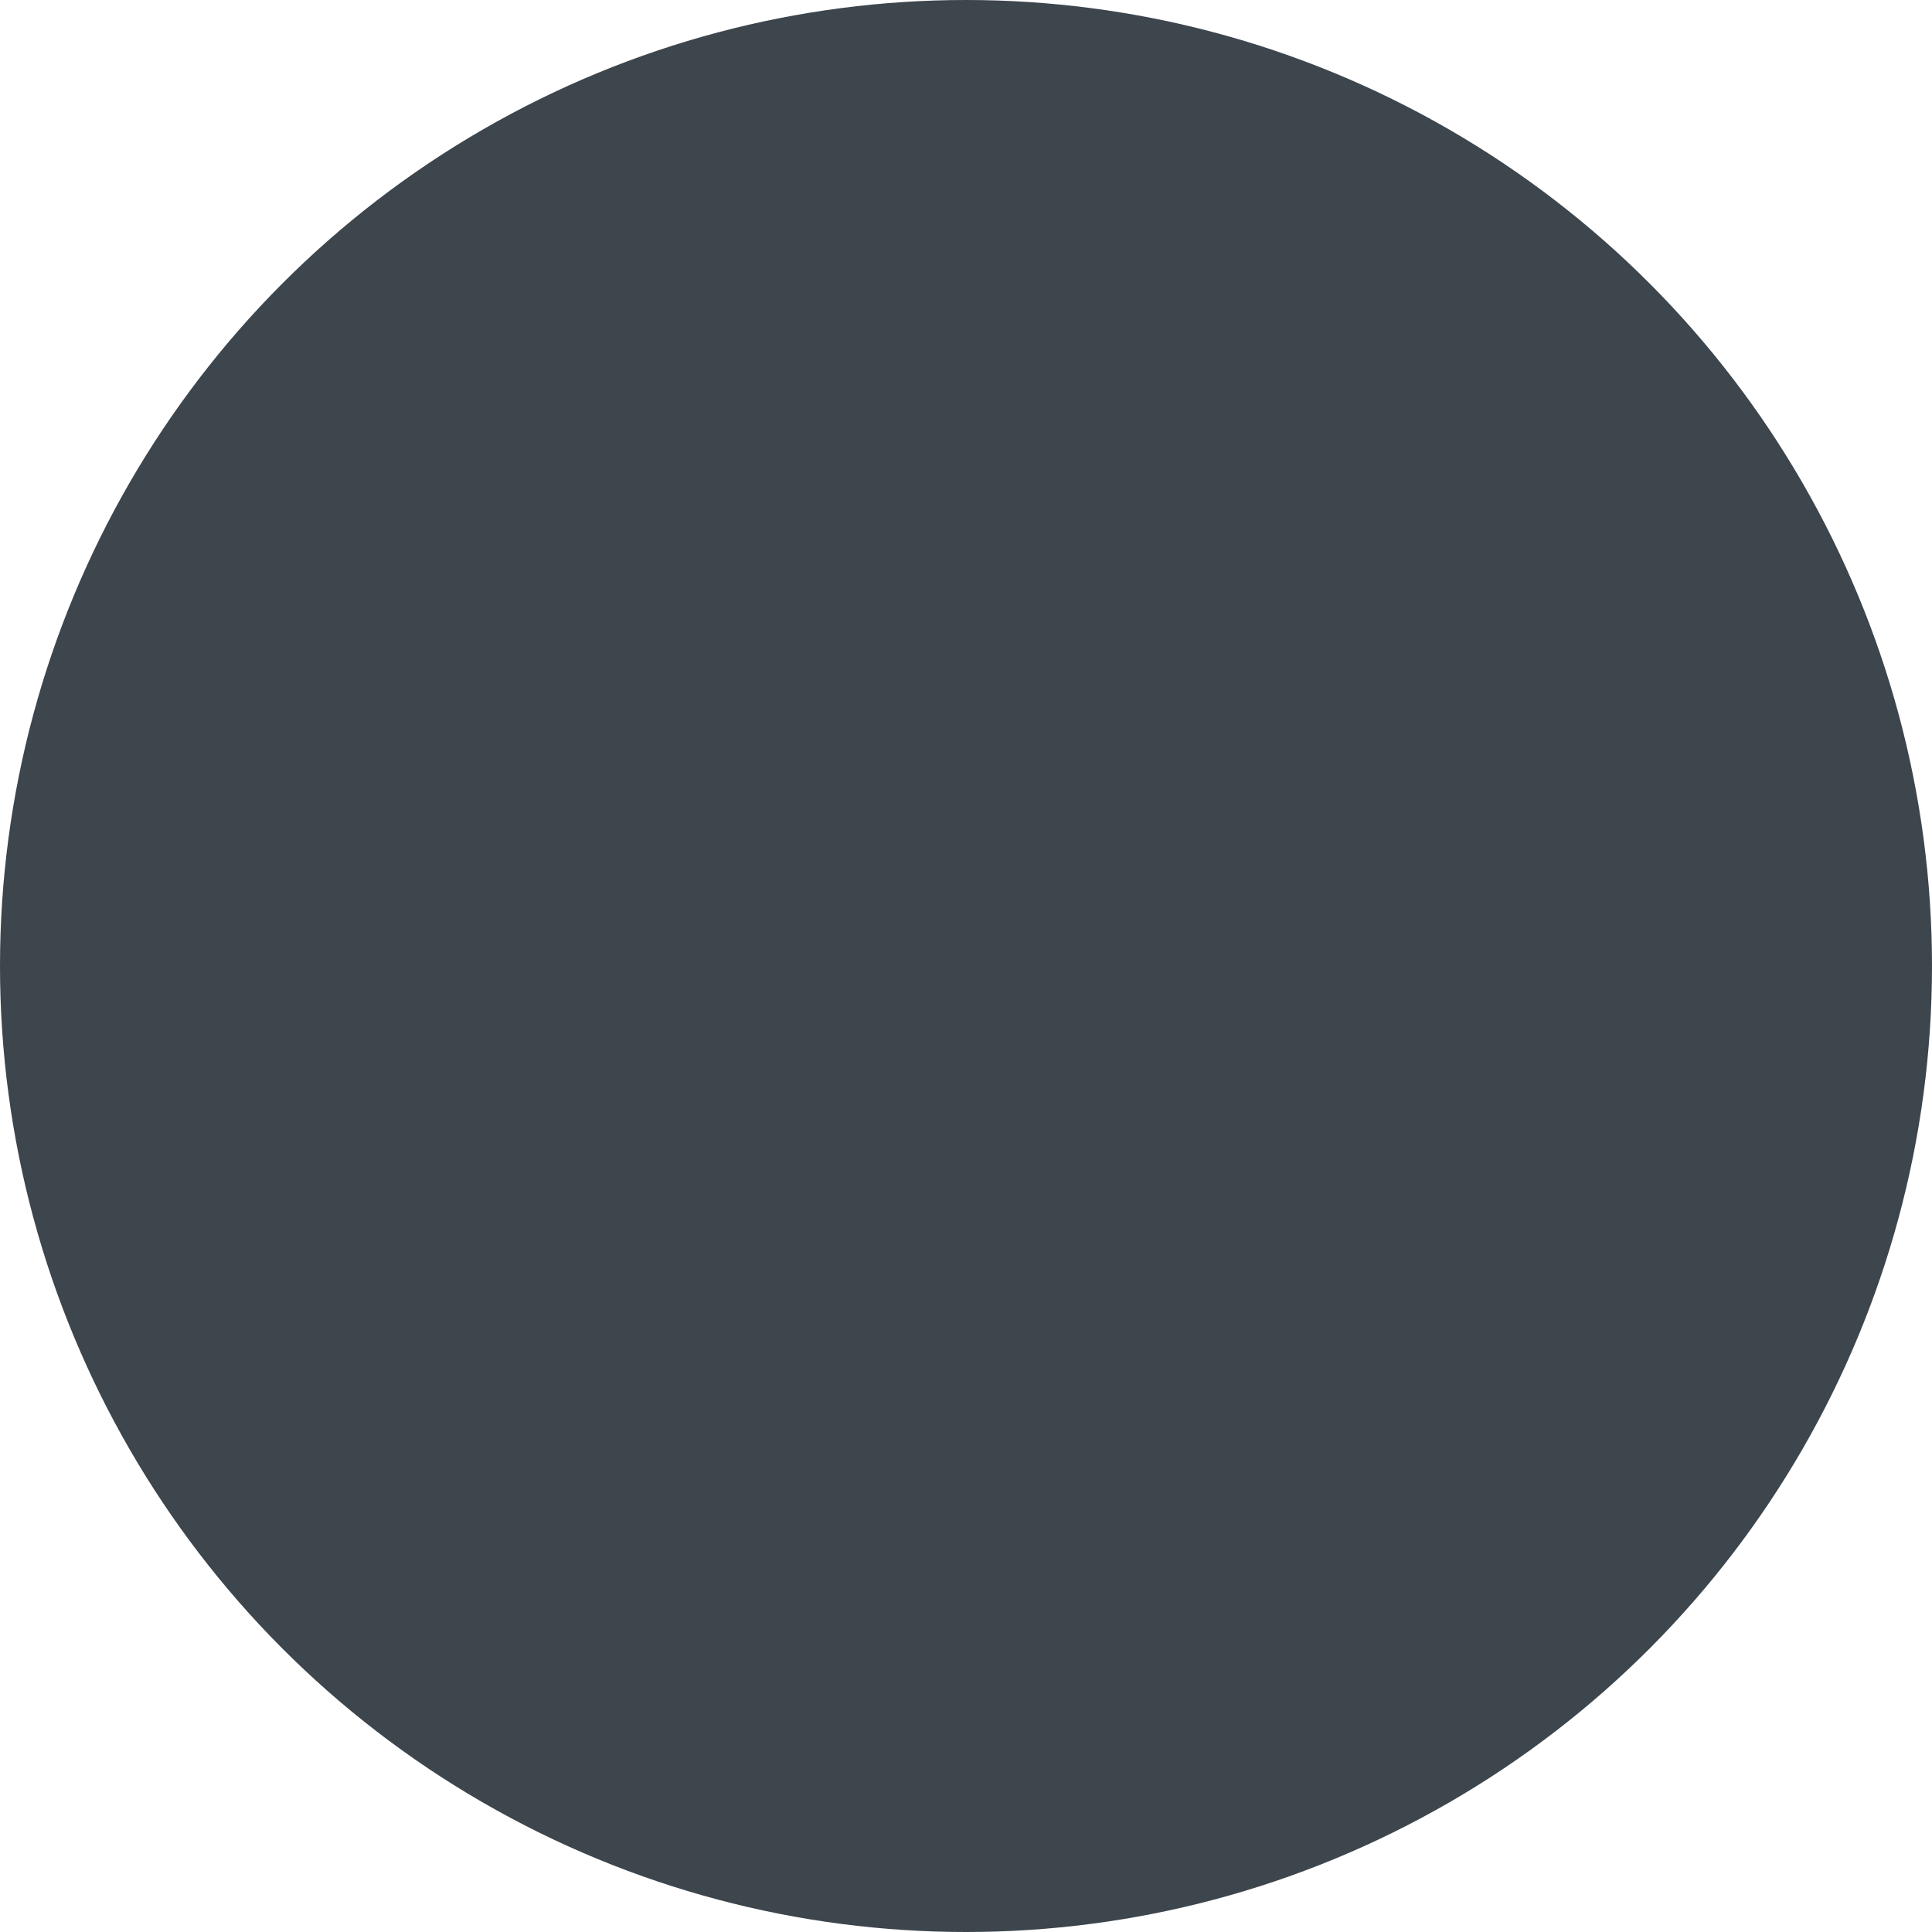 <svg width="8" height="8" viewBox="0 0 8 8" xmlns="http://www.w3.org/2000/svg"><title>bullet grey</title><g transform="translate(-4 -4)" fill="none" fill-rule="evenodd"><path d="M0 0h16v16H0z"/><circle fill="#3D454D" cx="8" cy="8" r="4"/></g></svg>